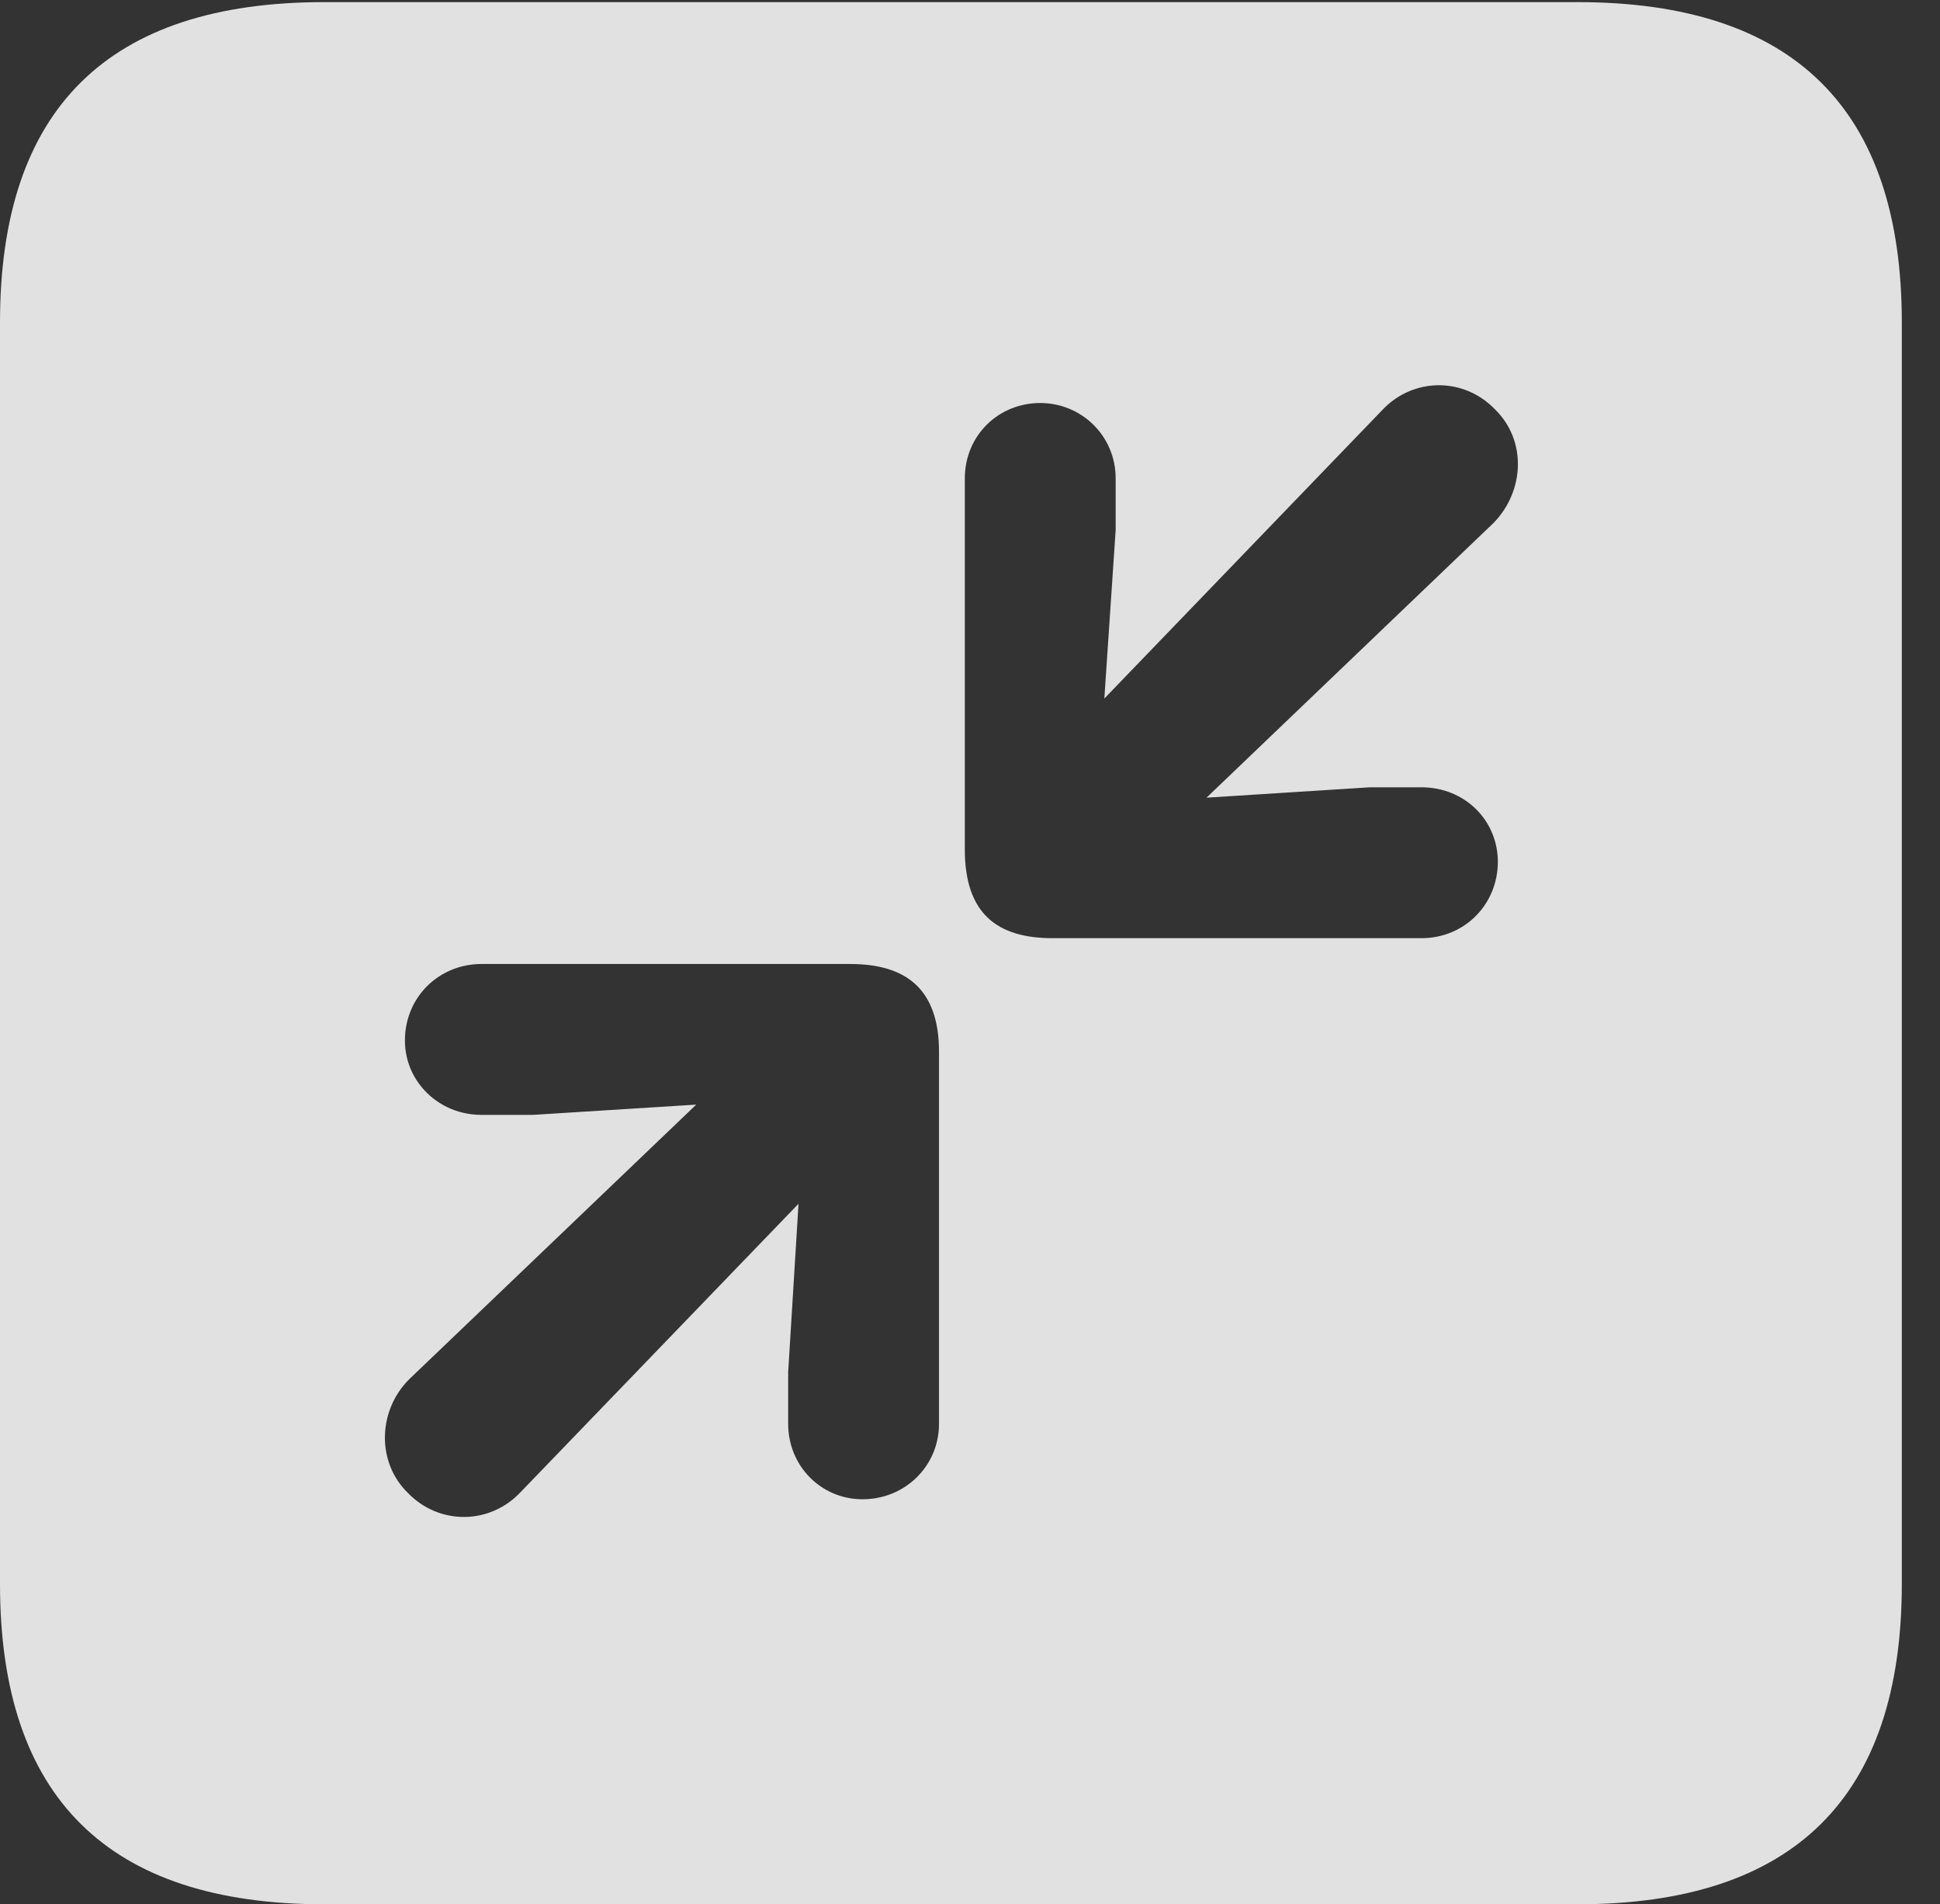 <?xml version="1.0" encoding="UTF-8"?>
<!--Generator: Apple Native CoreSVG 232.5-->
<!DOCTYPE svg
PUBLIC "-//W3C//DTD SVG 1.1//EN"
       "http://www.w3.org/Graphics/SVG/1.1/DTD/svg11.dtd">
<svg version="1.1" xmlns="http://www.w3.org/2000/svg" xmlns:xlink="http://www.w3.org/1999/xlink" width="18.34" height="17.998">
 <rect width="100%" height="100%" fill="#333333" stroke="none"/>
 <g>
  <rect height="17.998" opacity="0" width="18.34" x="0" y="0"/>
  <path d="M17.979 3.047L17.979 14.971C17.979 16.982 16.963 17.998 14.912 17.998L3.066 17.998C1.025 17.998 0 16.992 0 14.971L0 3.047C0 1.025 1.025 0.02 3.066 0.02L14.912 0.02C16.963 0.02 17.979 1.035 17.979 3.047ZM4.551 9.111C4.15 9.111 3.828 9.424 3.828 9.834C3.828 10.225 4.15 10.537 4.551 10.537L5.039 10.537L6.582 10.44L3.867 13.037C3.574 13.33 3.555 13.818 3.857 14.111C4.15 14.414 4.629 14.414 4.922 14.102L7.549 11.377L7.451 12.969L7.451 13.457C7.451 13.857 7.764 14.17 8.154 14.17C8.555 14.17 8.877 13.857 8.877 13.457L8.877 9.941C8.877 9.346 8.564 9.111 8.037 9.111ZM13.066 3.877L10.44 6.602L10.547 5.01L10.547 4.521C10.547 4.121 10.225 3.809 9.834 3.809C9.434 3.809 9.121 4.121 9.121 4.521L9.121 8.027C9.121 8.633 9.424 8.867 9.951 8.867L13.438 8.867C13.848 8.867 14.16 8.545 14.16 8.145C14.16 7.754 13.848 7.441 13.438 7.441L12.949 7.441L11.406 7.539L14.121 4.941C14.414 4.639 14.434 4.16 14.131 3.867C13.838 3.564 13.359 3.564 13.066 3.877Z" fill="#ffffff" fill-opacity="0.85"/>
 </g>
</svg>
